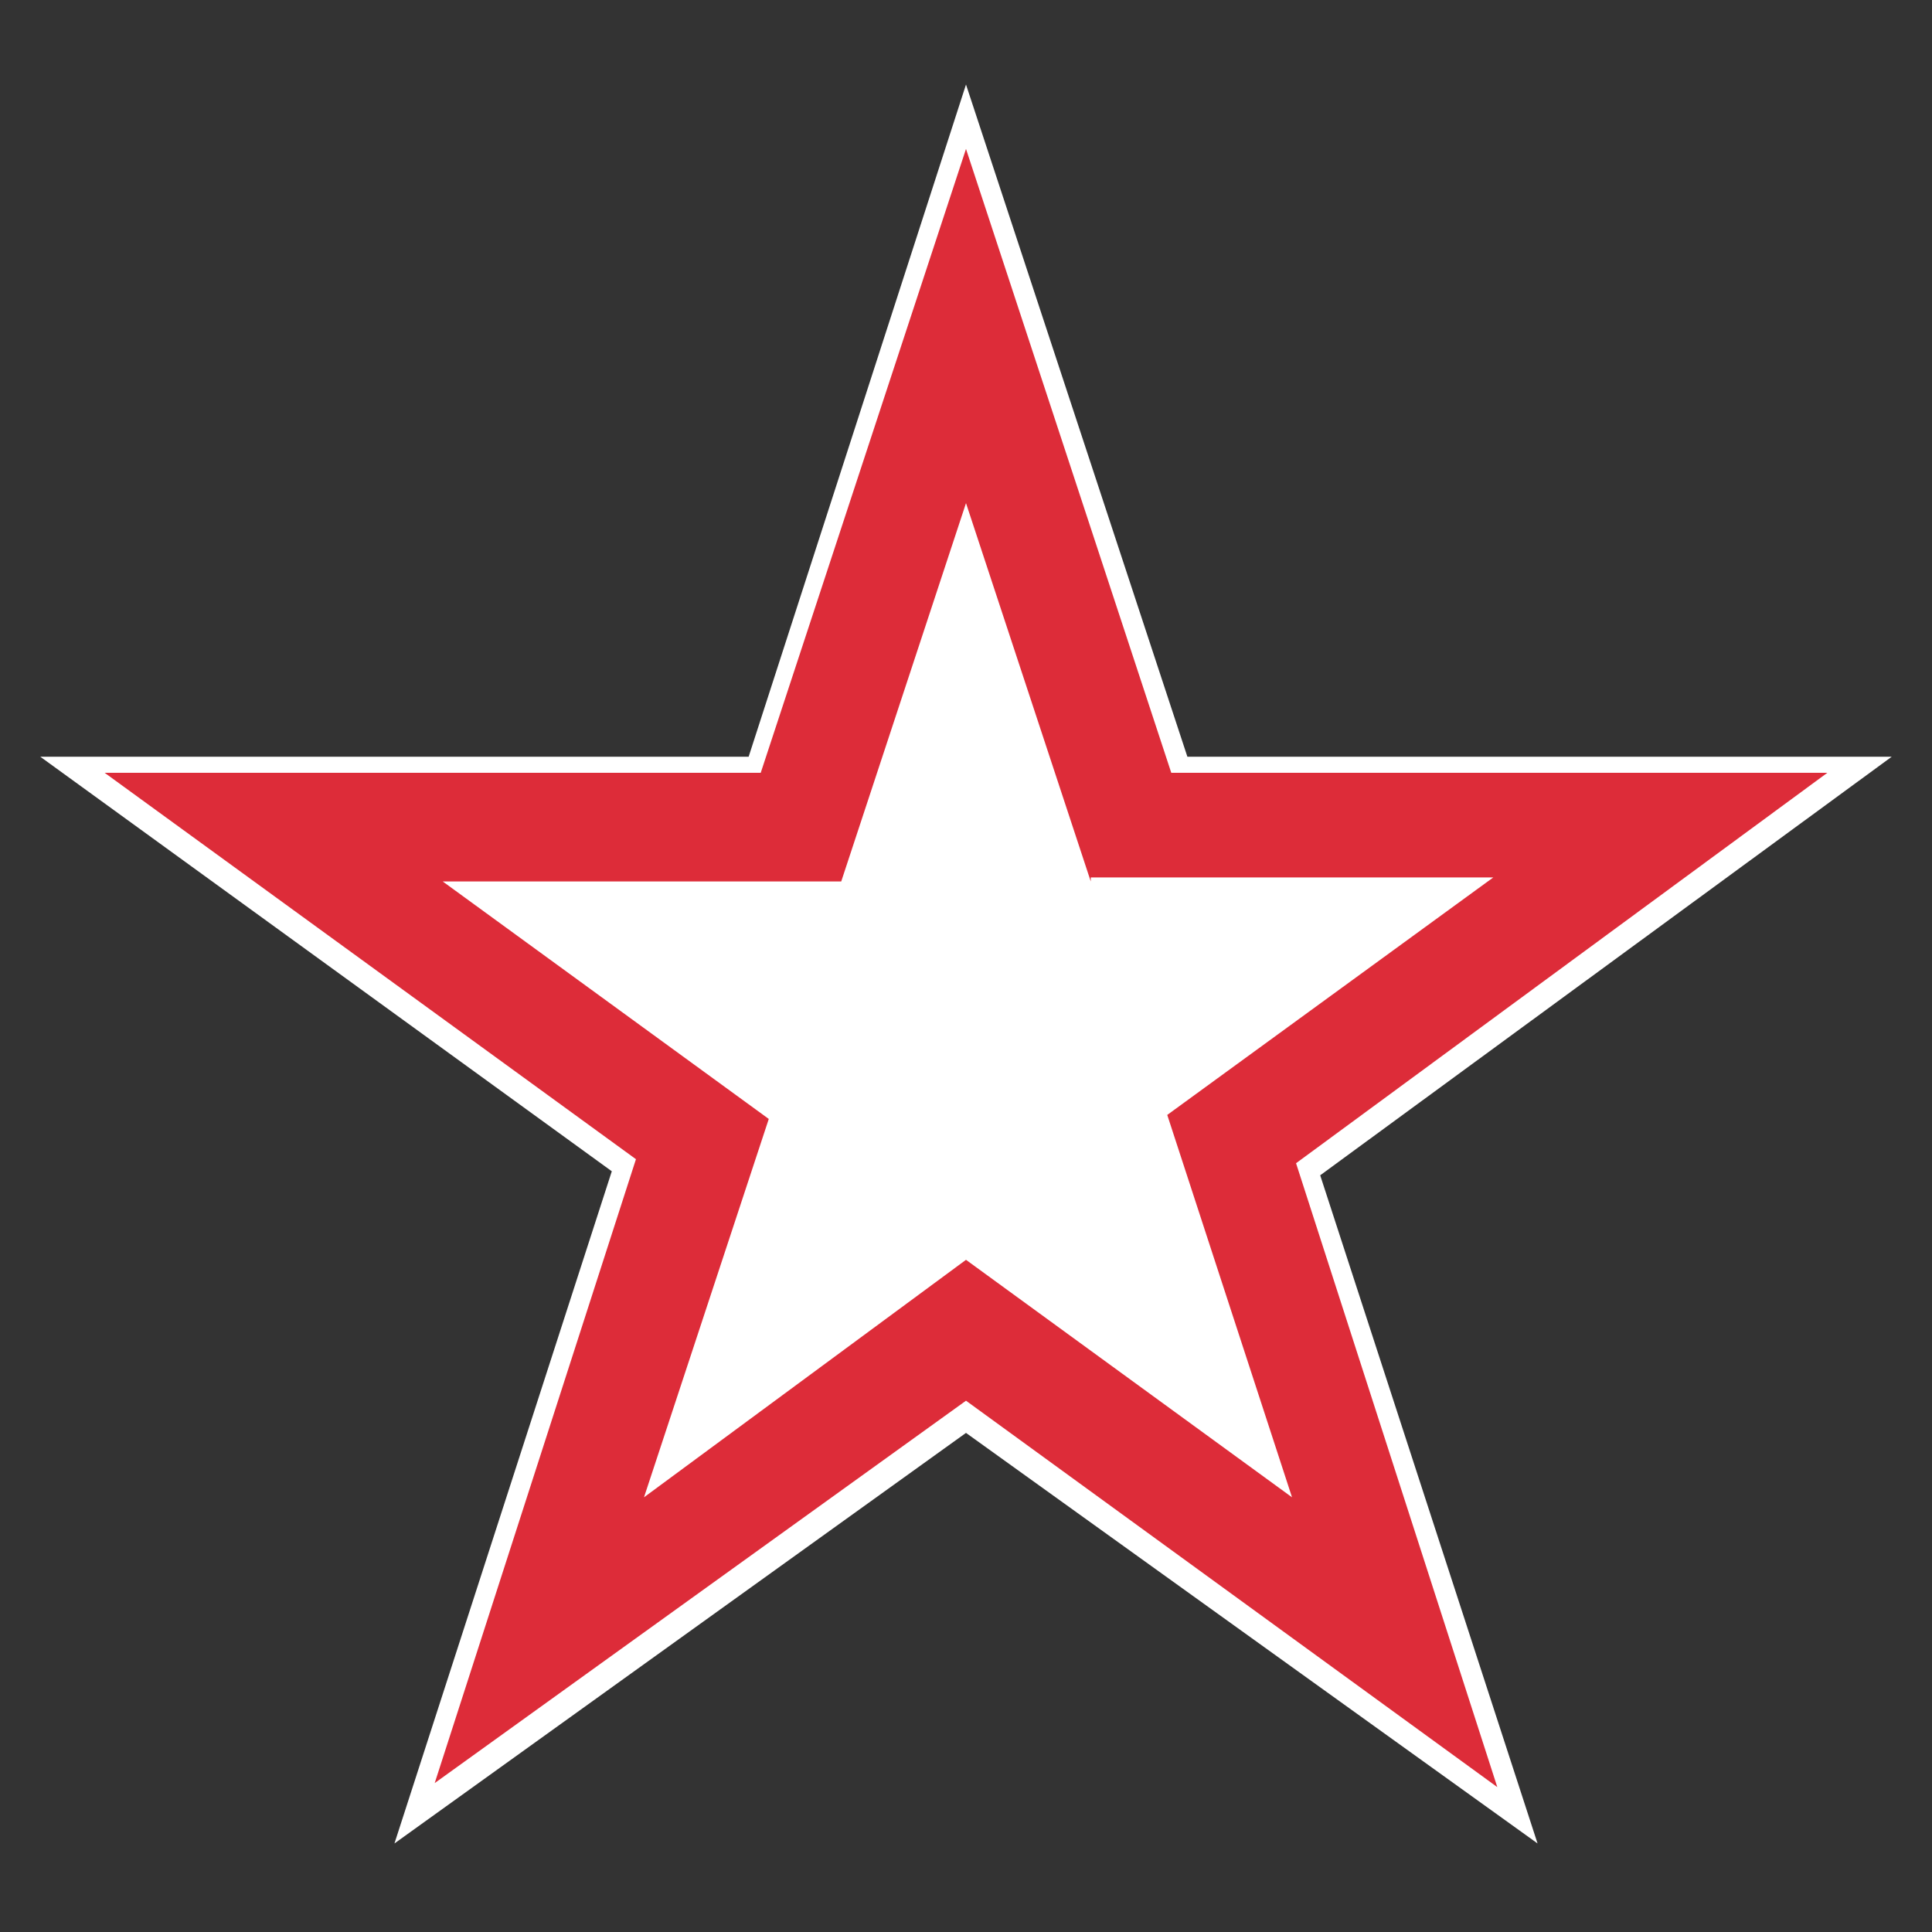 <svg id="Layer_1" data-name="Layer 1" xmlns="http://www.w3.org/2000/svg" width="16.933mm" height="16.933mm" viewBox="0 0 48 48"><rect x="0" y="0" width="48" height="48" fill="#333333" stroke="none"/><path d="M24,35.6,9.8,45.8l5.4-16.7L1,18.8H18.6L24,2.1l5.5,16.7H47L32.8,29.2l5.4,16.6Zm-4.3-7.9L17,36l7-5.1L31.1,36l-2.7-8.3,7.1-5.1H26.8L24,14.3l-2.7,8.2H12.6Z" fill="#fff"/><polygon points="7.9 21.1 17.4 28.5 13.6 40.6 24 33.5 34.2 40.6 30.6 28.3 40.7 21.1 28.2 20.7 24 7.2 20.2 20.7 7.9 21.1" fill="#fff"/><path d="M32.2,28.9l5,15.5L24,34.8,10.8,44.3l5-15.5L2.6,19.2H18.9L24,3.7l5.1,15.5H45.4Zm-5.1-7L24,12.5l-3.1,9.4H11l8.1,5.9L16,37.2l8-5.9,8.1,5.9L29,27.7l8.1-5.9h-10Z" fill="#dd2c39"/></svg>